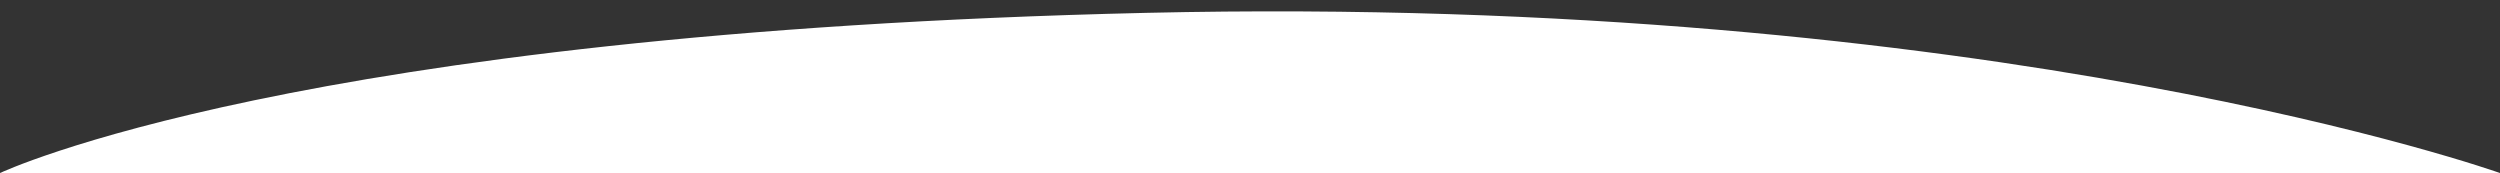 <svg id="Ñëîé_1" data-name="Ñëîé 1" xmlns="http://www.w3.org/2000/svg" viewBox="0 0 1440 99.668"><rect x="0" y="0" width="1440" height="99.668" fill="#333333" stroke="none"/><path d="M0,99.668S170.551,18.655,660.338,7.4,1440,99.668,1440,99.668Z" style="fill:#fff"/></svg>